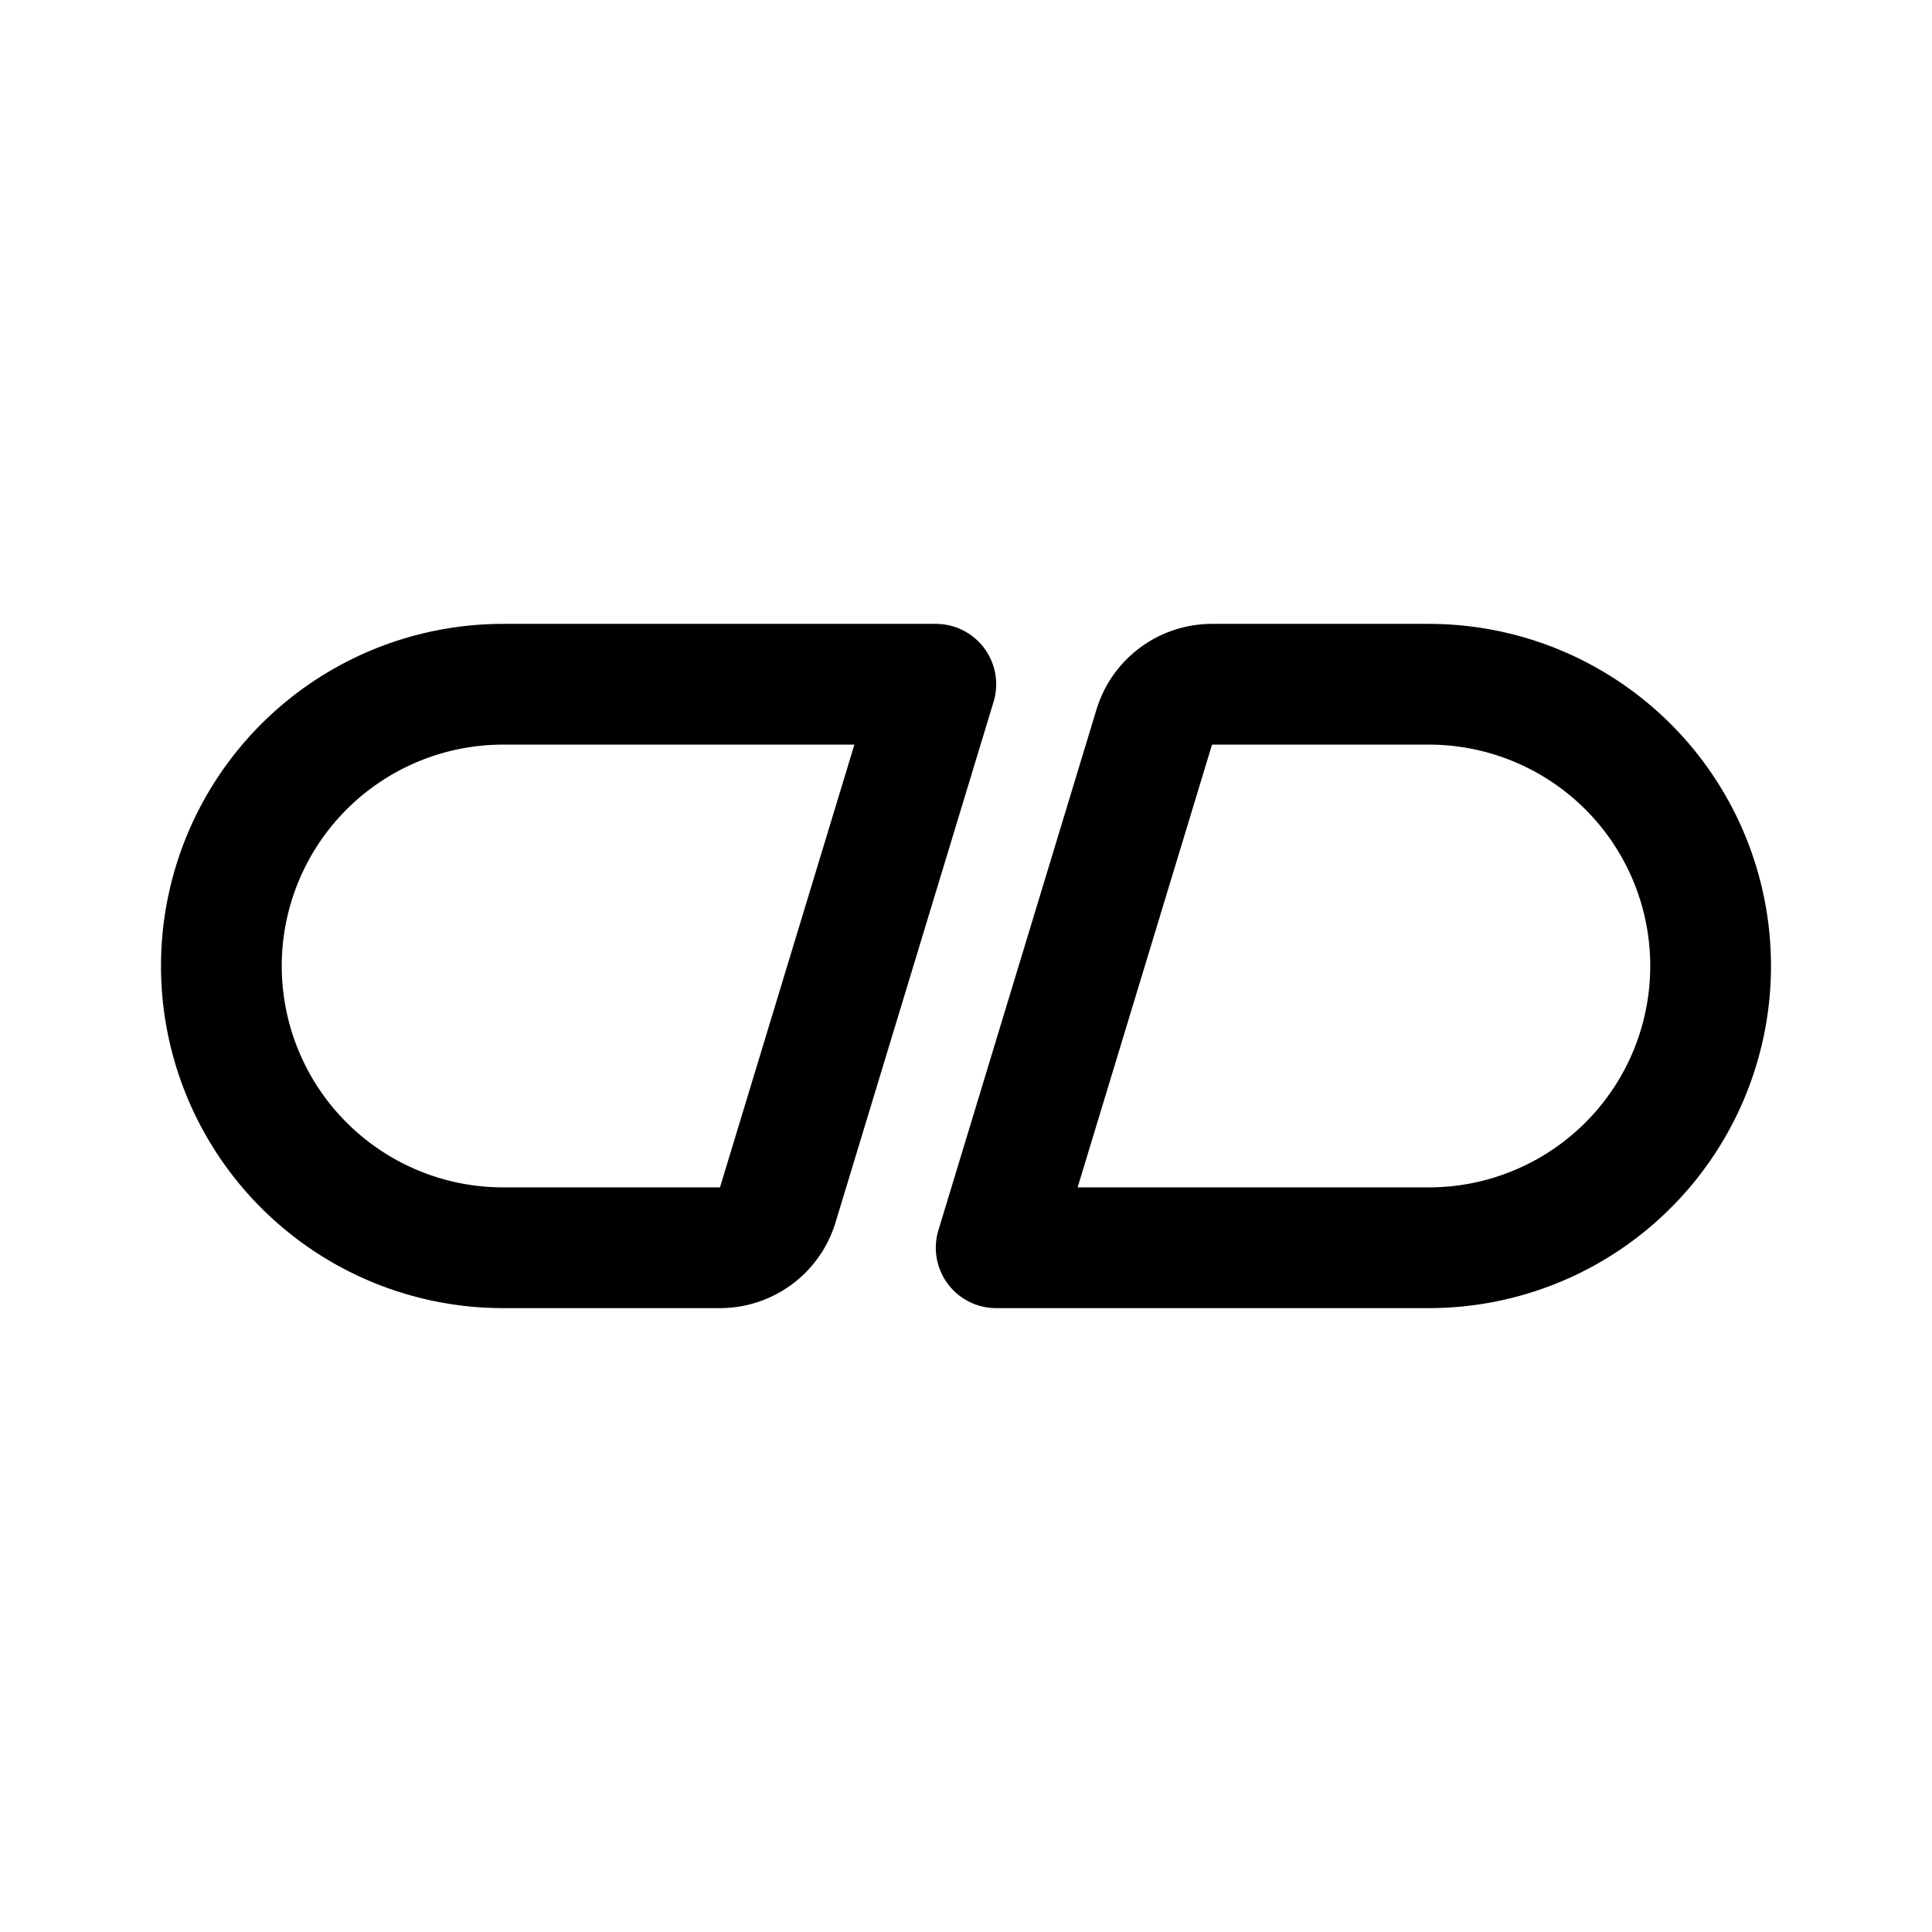 <svg width="192" height="192" viewBox="0 0 192 192" fill="none" xmlns="http://www.w3.org/2000/svg"><path d="M30.201 115.799A28 28 0 0 0 50 124h21.551a6 6 0 0 0 5.741-4.257L93 68H50a28 28 0 0 0-19.799 47.799Zm131.598-39.598A28 28 0 0 0 142 68h-21.551a6 6 0 0 0-5.741 4.257L99 124h43a28 28 0 0 0 19.799-47.799Z" stroke="#000" stroke-width="12" stroke-linecap="round" stroke-linejoin="round"/></svg>